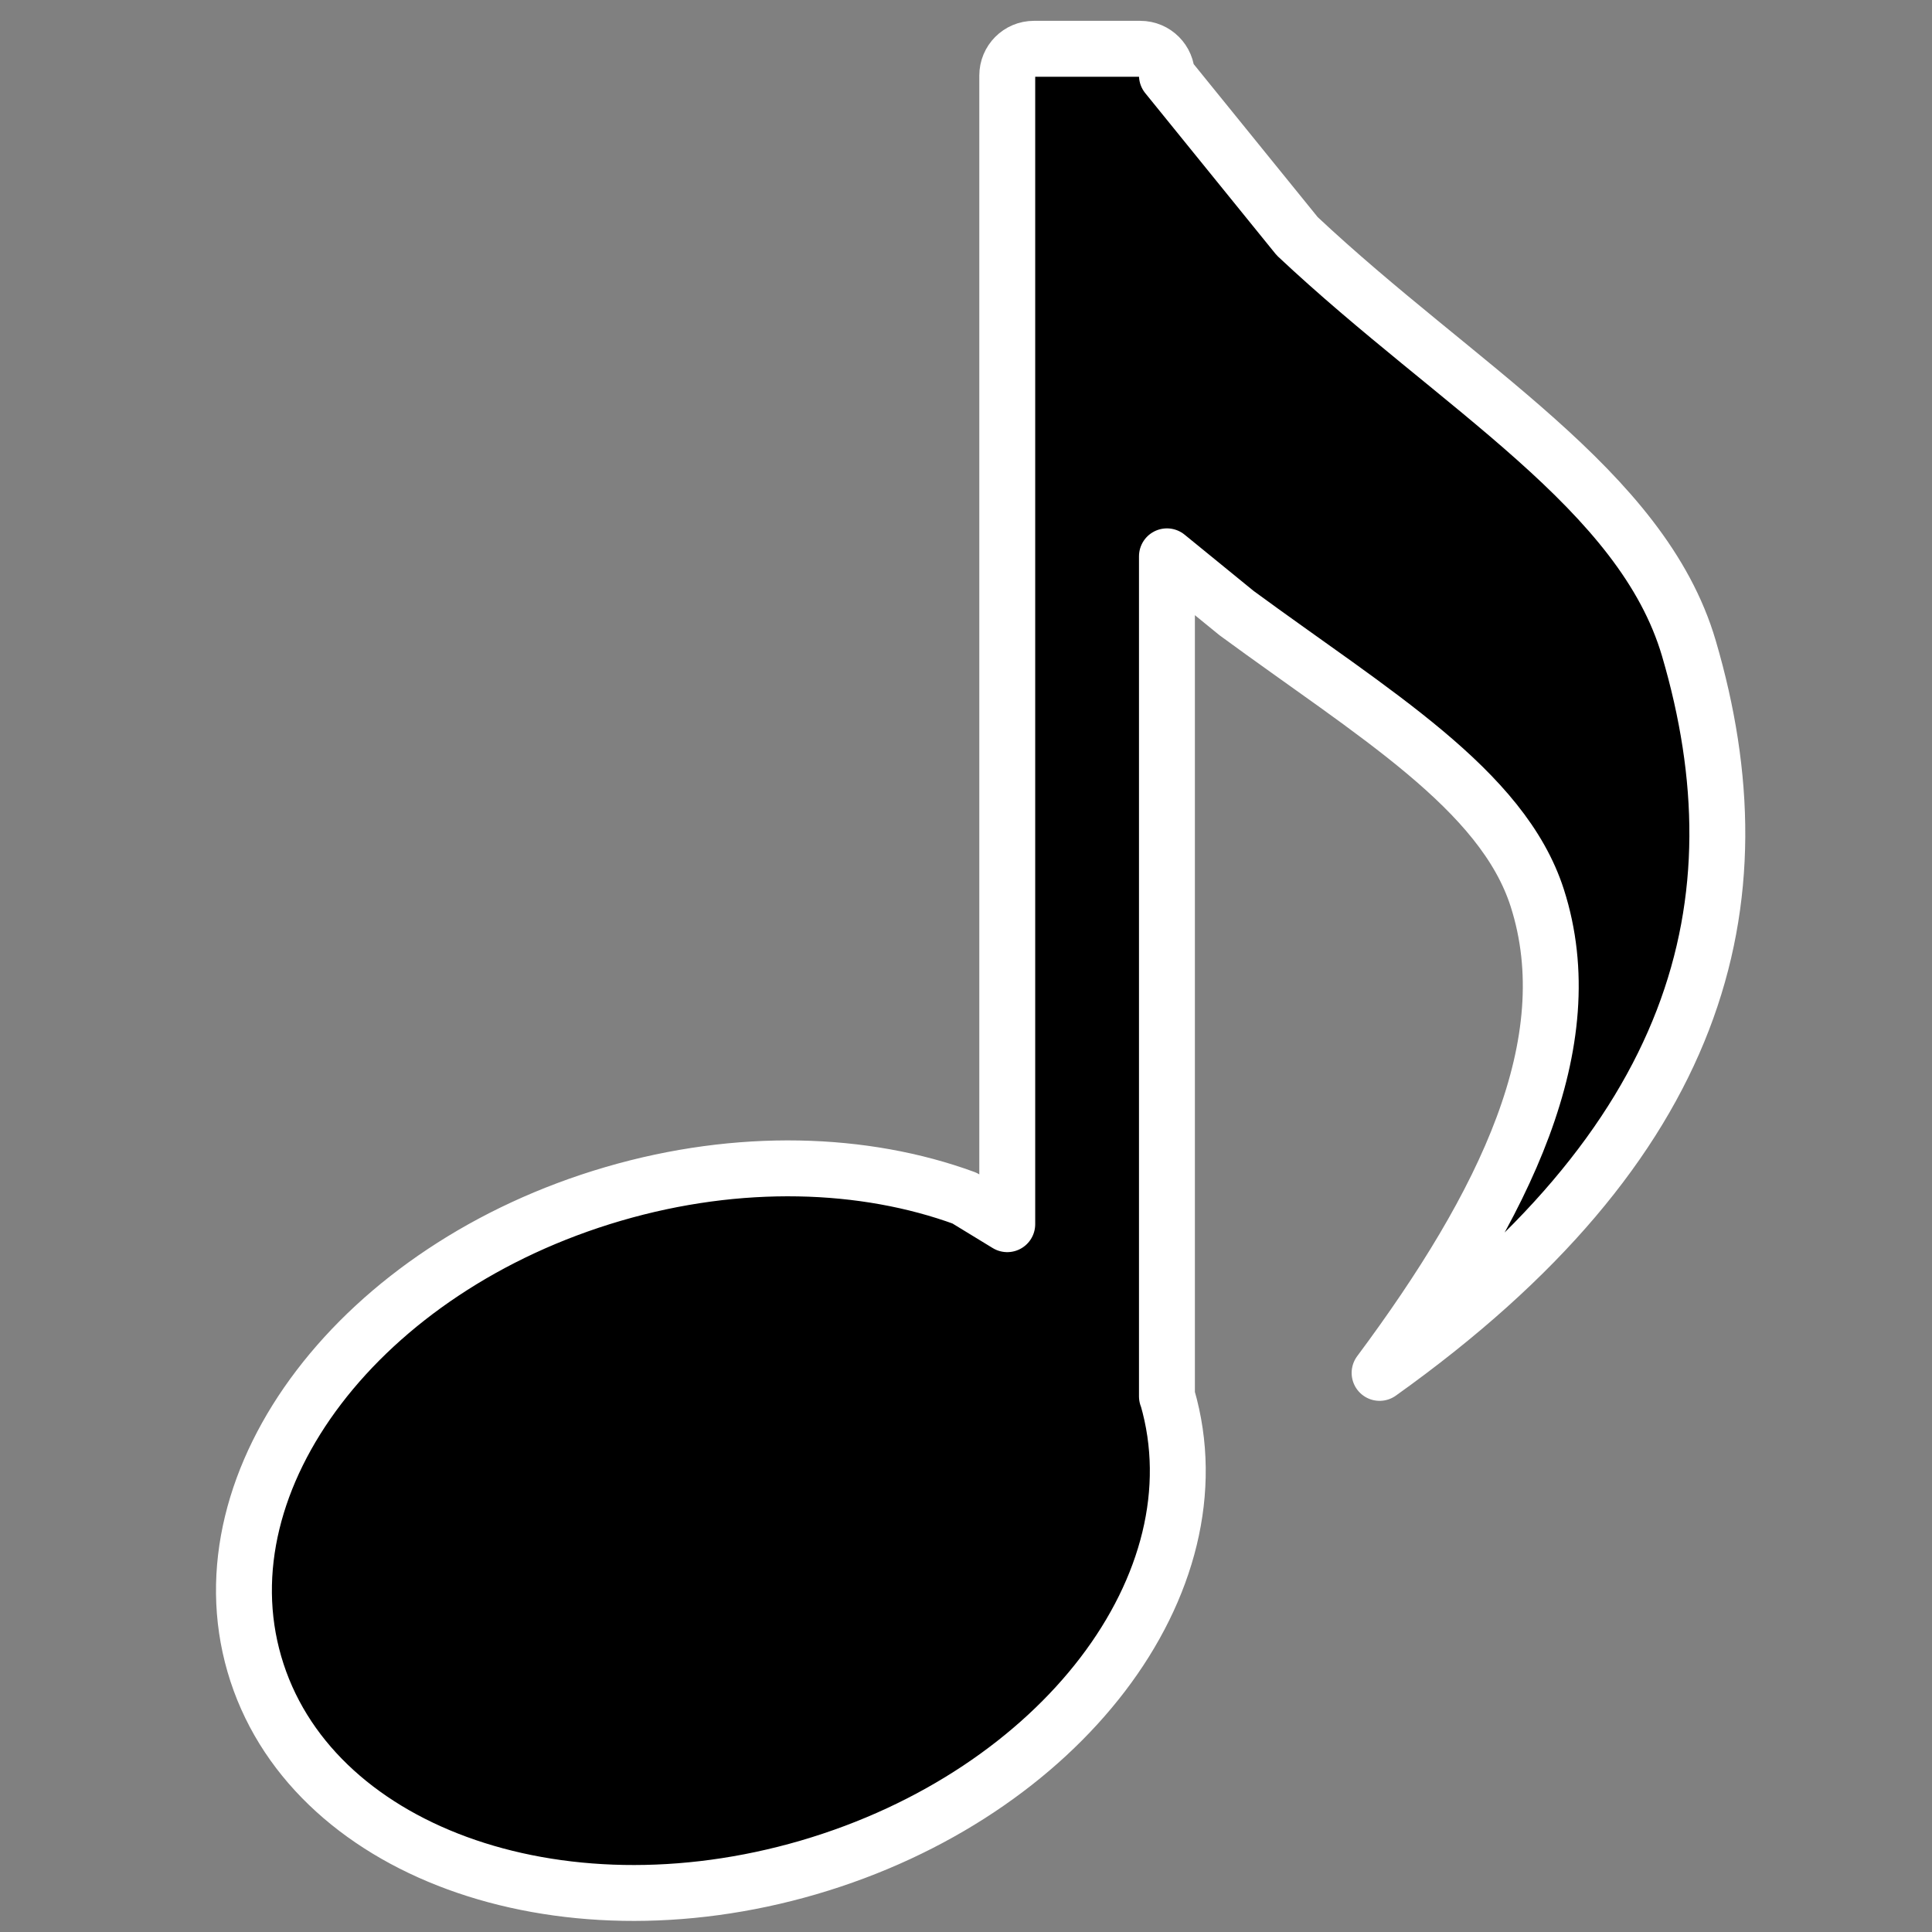 <svg width="198" height="198" xmlns="http://www.w3.org/2000/svg" xmlns:xlink="http://www.w3.org/1999/xlink" xml:space="preserve" overflow="hidden"><rect width="100%" height="100%" fill="#808080" stroke="none"/><g transform="translate(-111 -912)"><path d="M216.955 917 227.865 917C229.372 917 230.593 918.226 230.593 919.738L243.942 936.208C260.477 951.739 279.289 962.116 284.086 978.45 291.751 1004.55 285.329 1029.2 252.387 1052.7 265.232 1035.44 273.312 1018.9 268.547 1004.03 264.973 992.879 251.727 985.118 237.723 974.828L230.593 969.015 230.593 1055.11 230.636 1055.19C236.168 1074.24 219.706 1095.82 193.868 1103.38 168.03 1110.93 142.601 1101.61 137.07 1082.55 131.539 1063.5 148.001 1041.92 173.838 1034.36 186.757 1030.58 199.574 1031.03 209.852 1034.79L214.228 1037.46 214.228 919.738C214.228 918.226 215.449 917 216.955 917Z" stroke="#FFFFFF" stroke-width="5.729" stroke-linecap="round" stroke-linejoin="round" stroke-miterlimit="10" fill-rule="evenodd"/></g></svg>